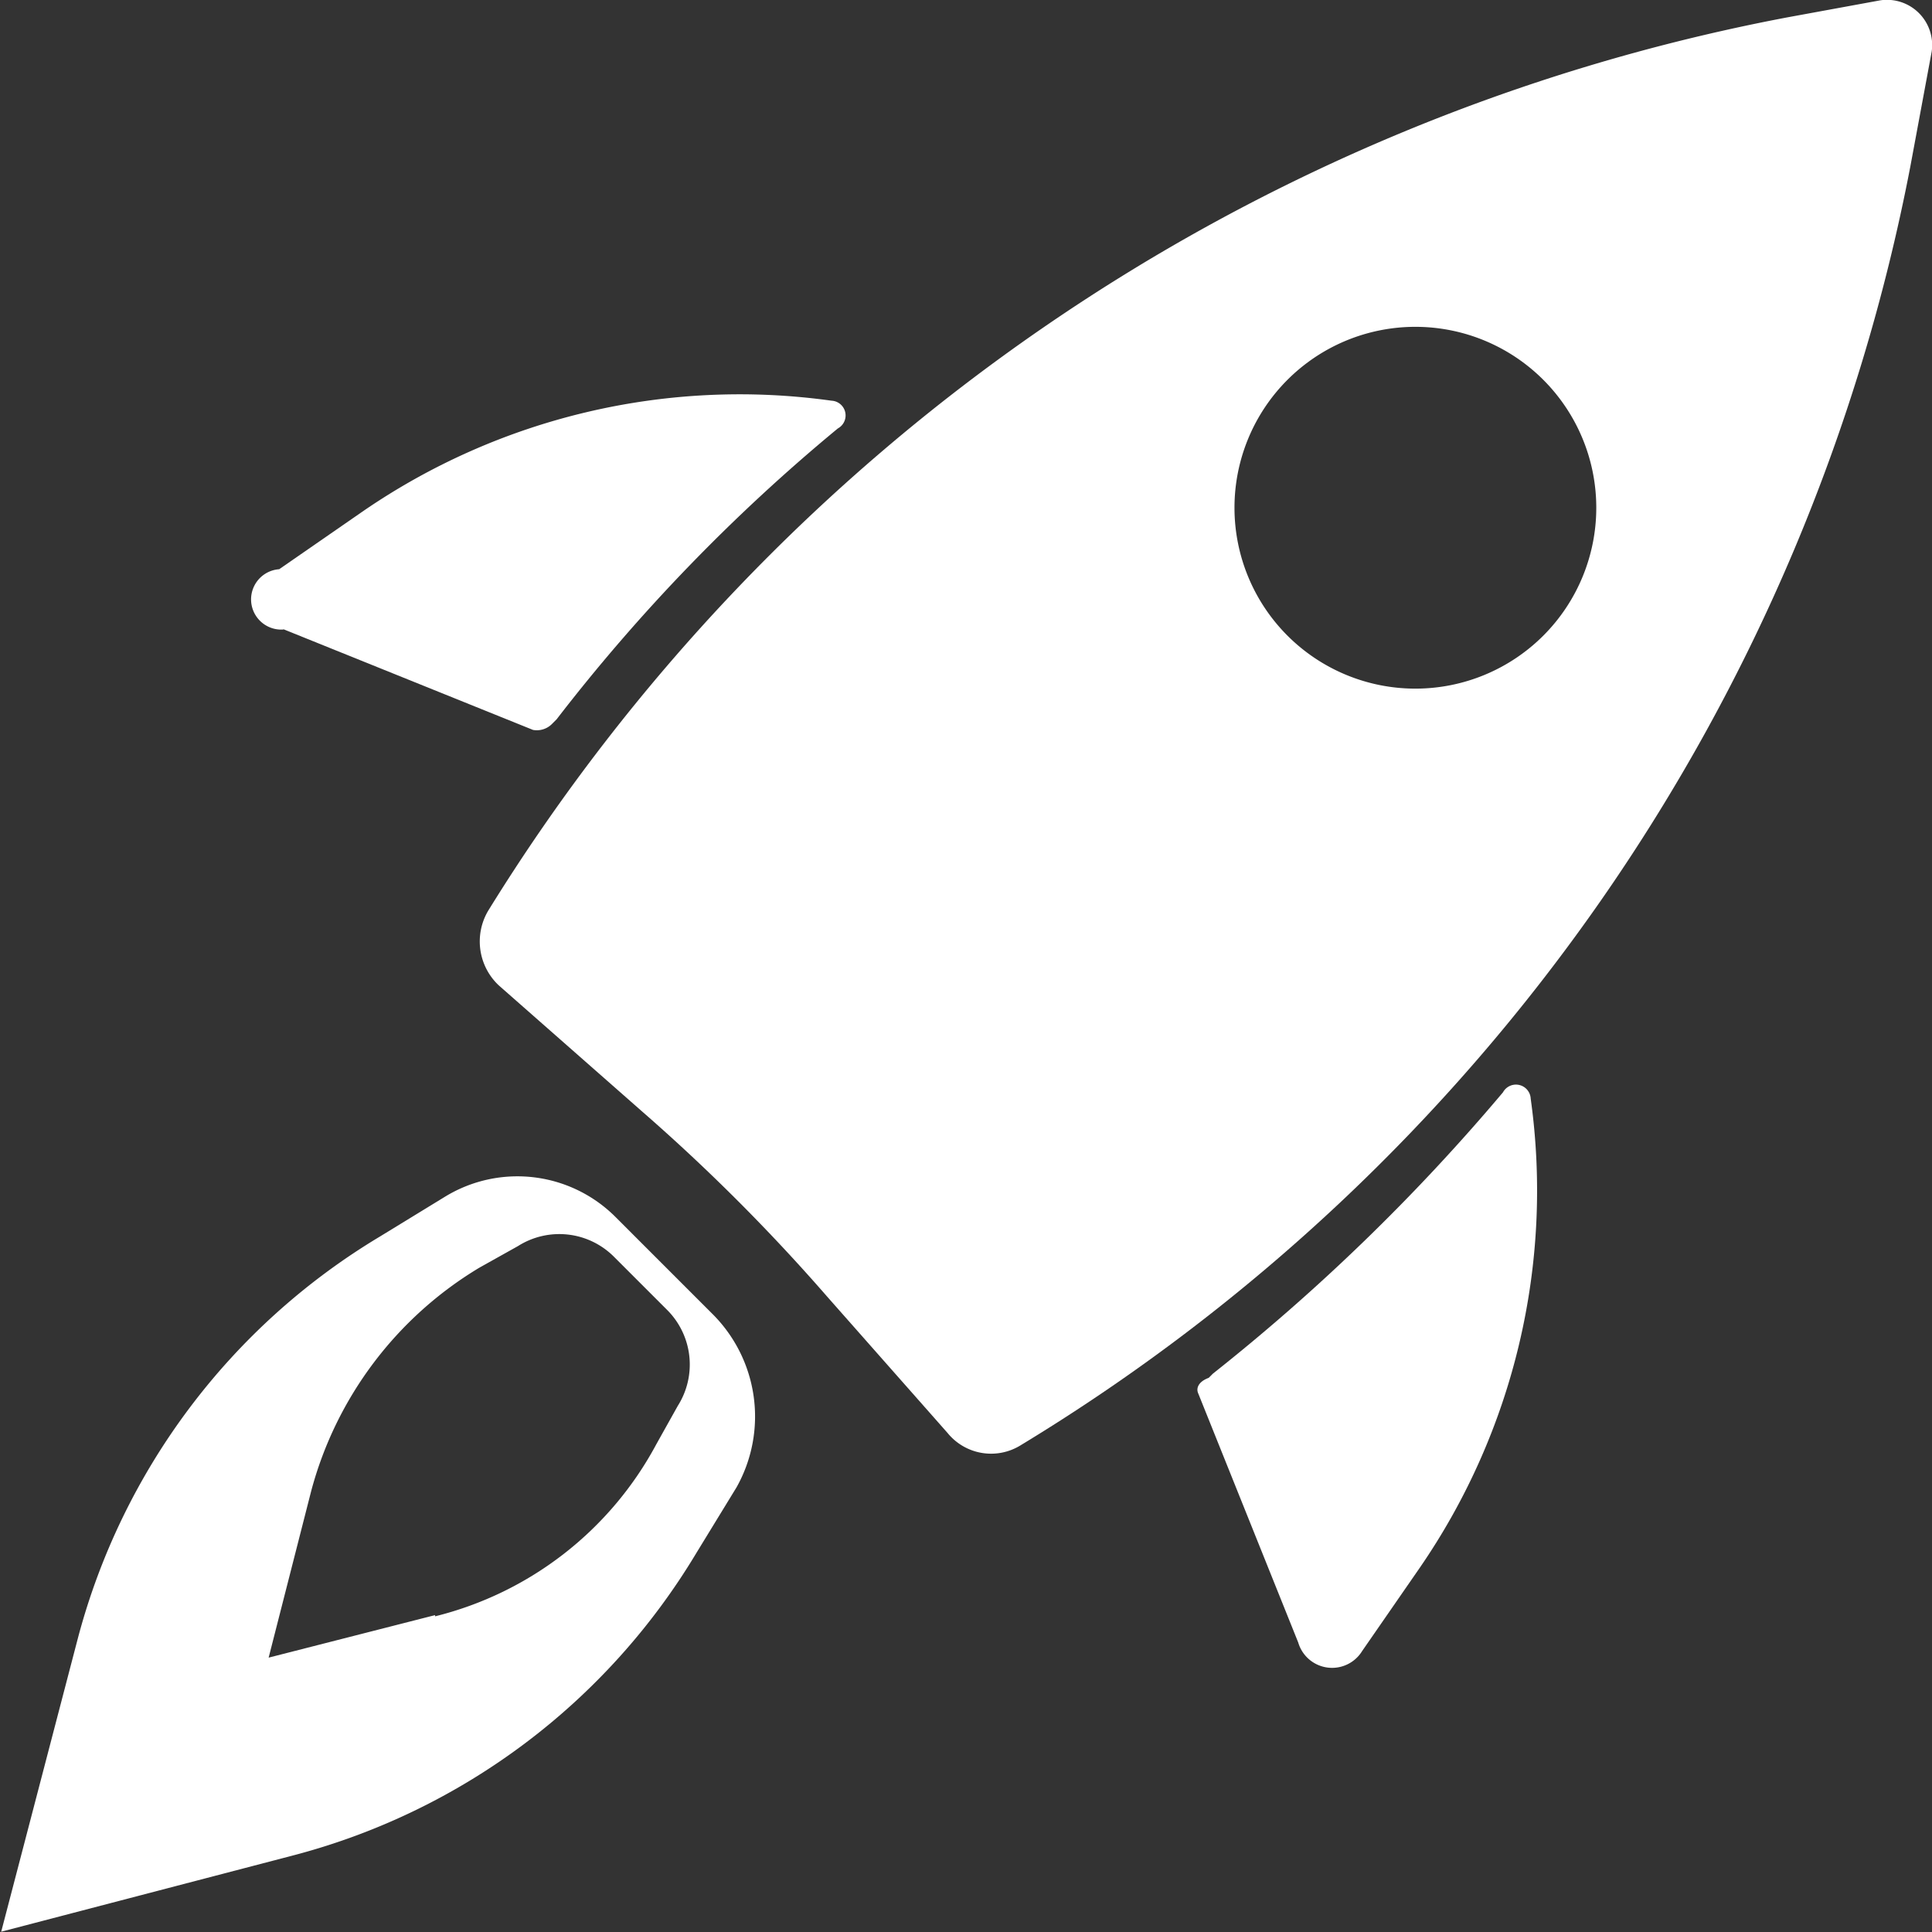 <svg fill="#fff" xmlns="http://www.w3.org/2000/svg" viewBox="0 0 64.08 64.08">
  <rect x="0" y="0" width="64.08" height="64.08" fill="#333333" stroke="none"/>
  <path d="M35.77,56.36l-3.18-3.18a4.6,4.6,0,0,0-5.66-.71l-2.19,1.34a22.12,22.12,0,0,0-10,13.29l-2.55,9.76,9.76-2.55a22.12,22.12,0,0,0,13.29-10l1.34-2.19A4.8,4.8,0,0,0,35.77,56.36Zm-9.19,10-5.52,1.41,1.41-5.52a12.35,12.35,0,0,1,5.59-7.42l1.27-.71a2.56,2.56,0,0,1,3.18.35l1.77,1.77a2.56,2.56,0,0,1,.35,3.18l-.71,1.27A11.45,11.45,0,0,1,26.58,66.4Z" transform="translate(-12.15 -12.79)"/>
  <path d="M28.34,43a2,2,0,0,0,.35,2.47l4.74,4.17a63.15,63.15,0,0,1,6.15,6.15l4,4.53a1.86,1.86,0,0,0,2.4.42A63.65,63.65,0,0,0,75.51,18.32l.71-3.82a1.5,1.5,0,0,0-1.7-1.7l-3.11.57A64.84,64.84,0,0,0,28.34,43Zm35-17.61a6,6,0,1,1-8.49,0A6,6,0,0,1,63.34,25.39Z" transform="translate(-12.15 -12.79)"/>
  <path d="M51.89,59l3.32,8.27a1.17,1.17,0,0,0,2.12.28l1.91-2.76a22.06,22.06,0,0,0,3.68-15.56.49.49,0,0,0-.92-.21,66.8,66.8,0,0,1-9.62,9.33l-.14.14C51.89,58.62,51.82,58.84,51.89,59Z" transform="translate(-12.15 -12.79)"/>
  <path d="M21.55,33.66,29.83,37a.71.71,0,0,0,.64-.21l.14-.14A60,60,0,0,1,39.94,27a.49.49,0,0,0-.21-.92,22.06,22.06,0,0,0-15.56,3.68l-2.76,1.91a1,1,0,0,0,.14,2Z" transform="translate(-12.15 -12.79)"/>
</svg>
